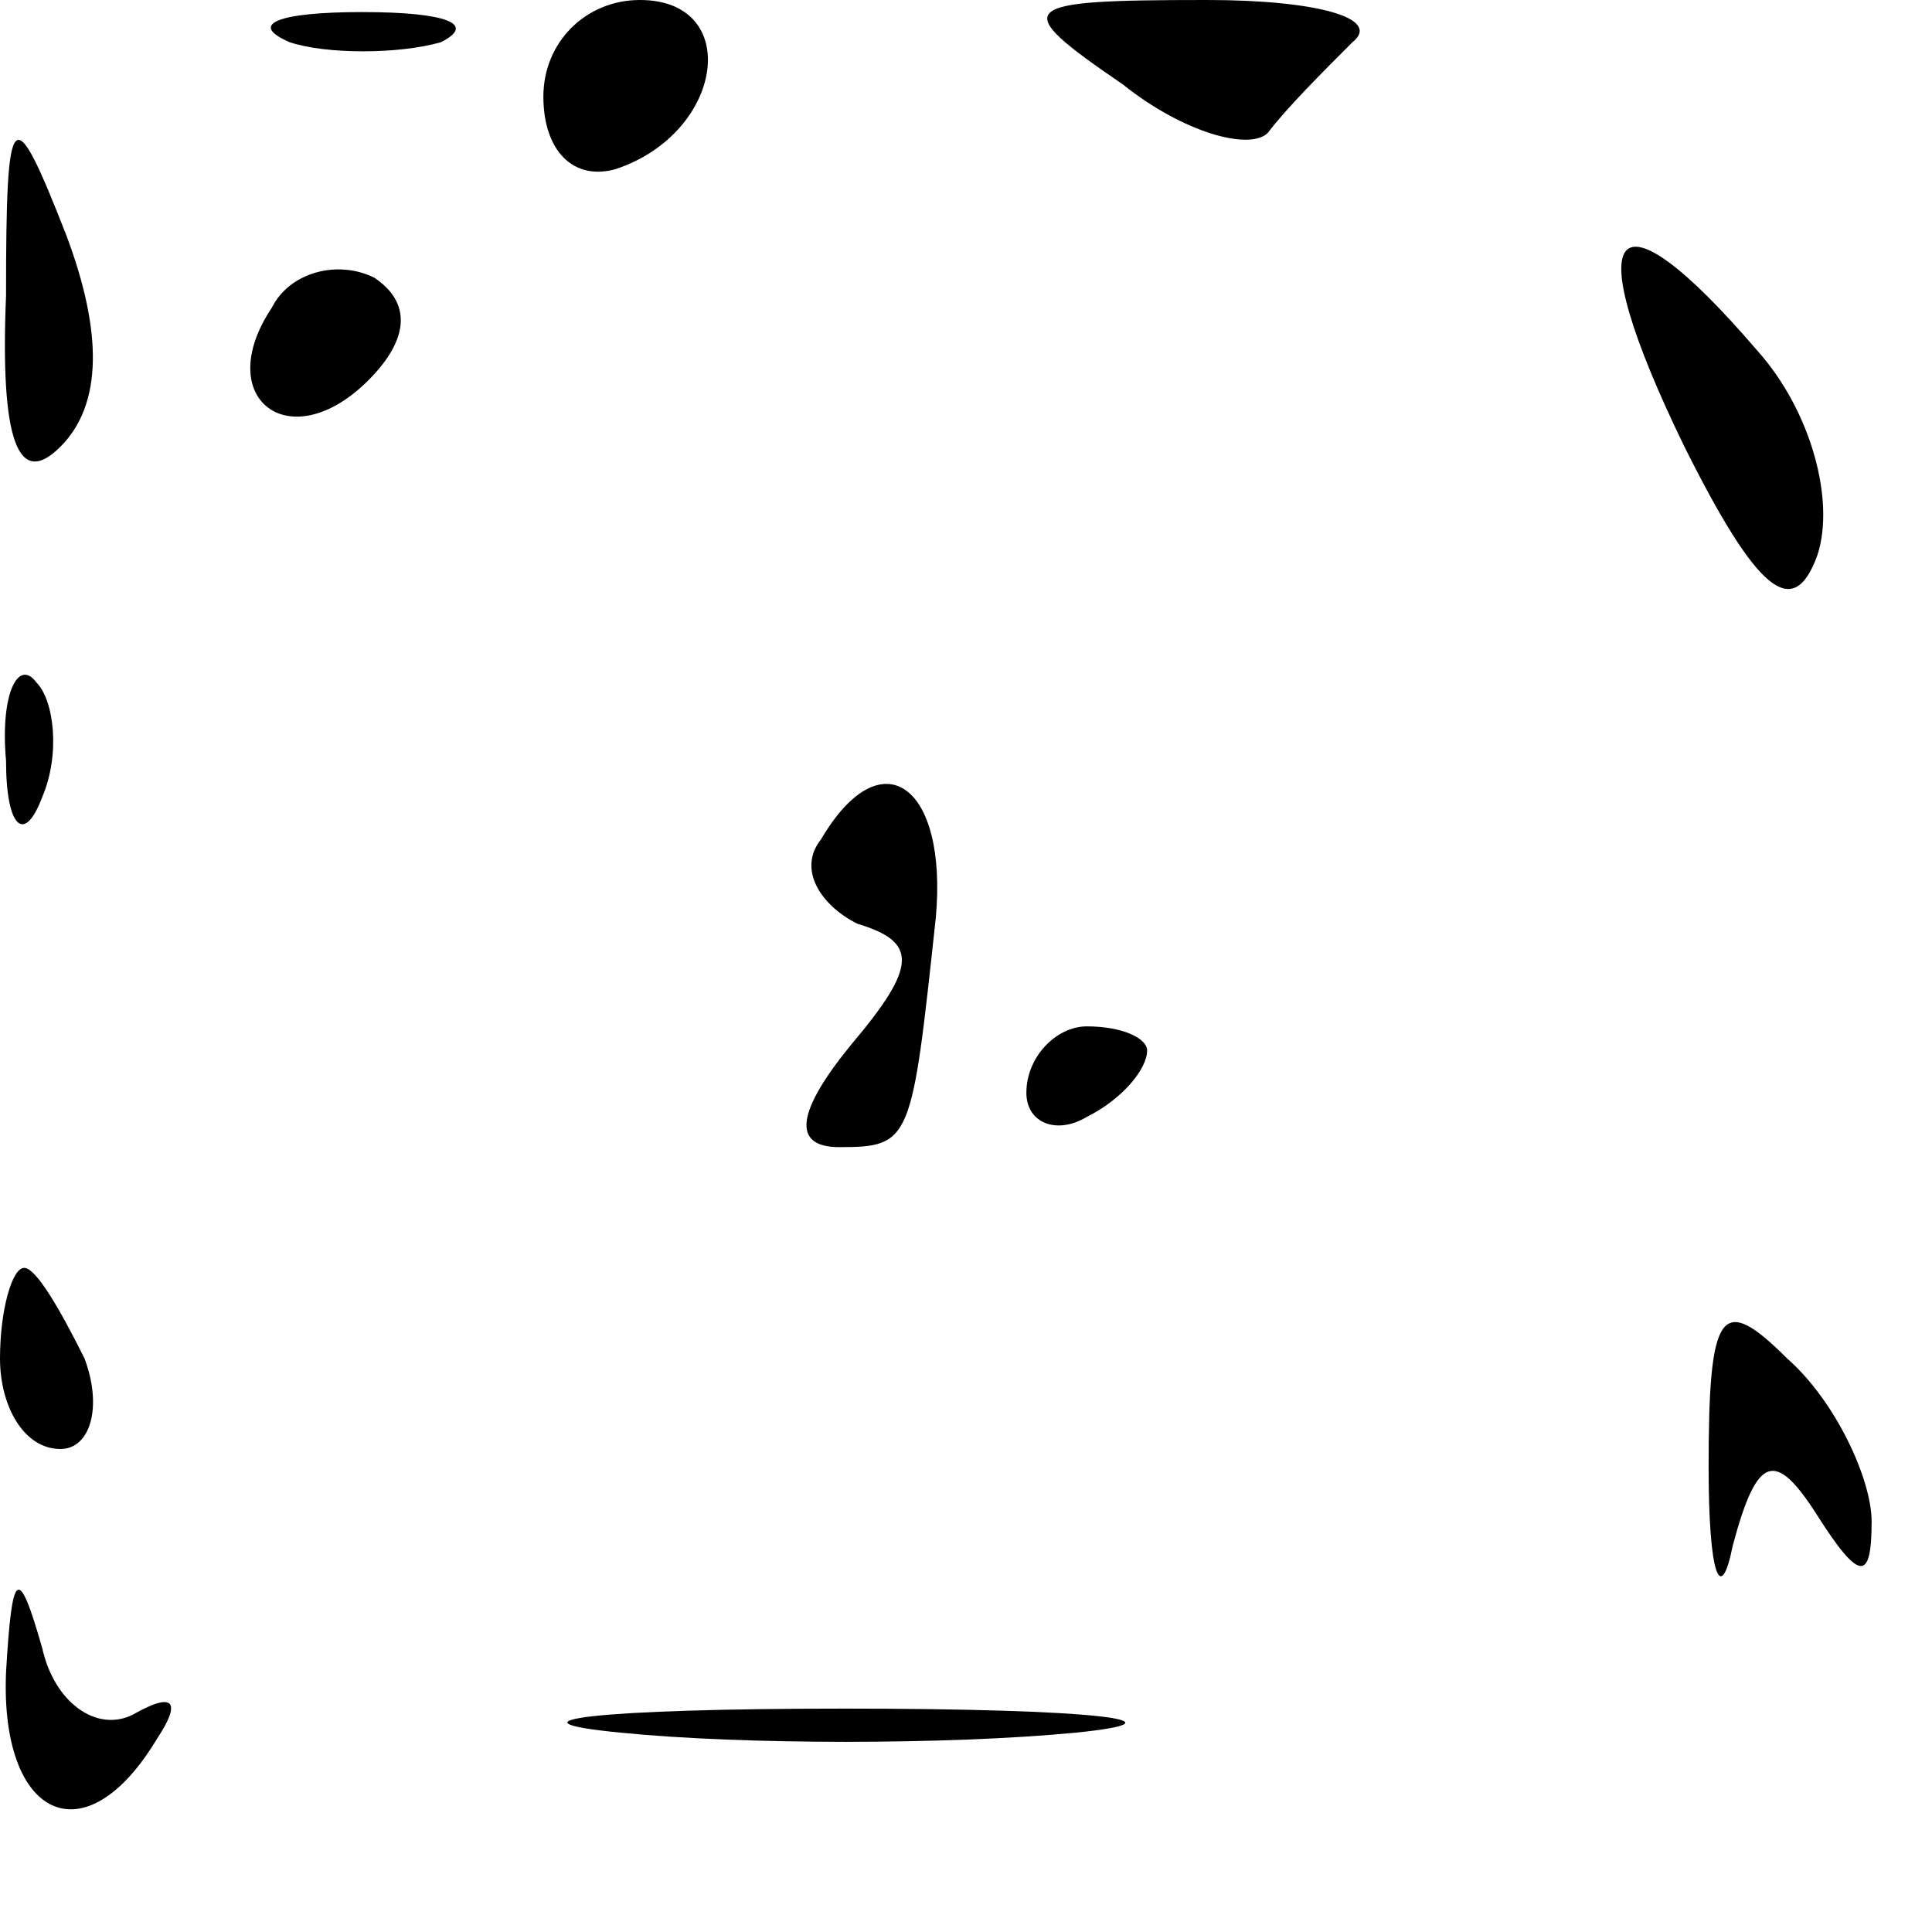 <?xml version="1.0" standalone="no"?>
<!DOCTYPE svg PUBLIC "-//W3C//DTD SVG 20010904//EN"
 "http://www.w3.org/TR/2001/REC-SVG-20010904/DTD/svg10.dtd">
<svg version="1.0" xmlns="http://www.w3.org/2000/svg"
 width="32pt" height="32pt" viewBox="0 0 32 32"
 preserveAspectRatio="xMidYMid meet">
<g transform="translate(0,32) scale(0.1,-0.1)"
fill="#000000" stroke="none">
<path fill="#000000" stroke="none" d="M48 313 c6 -2 18 -2 25 0 6 3 1 5 -13
5 -14 0 -19 -2 -12 -5z"/>
<path fill="#000000" stroke="none" d="M90 304 c0 -9 5 -14 12 -12 18 6 21 28
4 28 -9 0 -16 -7 -16 -16z"/>
<path fill="#000000" stroke="none" d="M186 306 c10 -8 21 -11 24 -8 3 4 9 10
14 15 5 4 -6 7 -24 7 -32 0 -33 -1 -14 -14z"/>
<path fill="#000000" stroke="none" d="M1 271 c-1 -24 2 -32 9 -25 7 7 7 19 1
35 -9 23 -10 22 -10 -10z"/>
<path fill="#000000" stroke="none" d="M45 269 c-10 -15 3 -25 16 -12 7 7 7
13 1 17 -6 3 -14 1 -17 -5z"/>
<path fill="#000000" stroke="none" d="M279 246 c12 -24 18 -29 22 -18 3 9 -1
24 -10 34 -24 28 -30 21 -12 -16z"/>
<path fill="#000000" stroke="none" d="M1 194 c0 -11 3 -14 6 -6 3 7 2 16 -1
19 -3 4 -6 -2 -5 -13z"/>
<path fill="#000000" stroke="none" d="M136 181 c-4 -5 0 -11 6 -14 10 -3 10
-7 -1 -20 -9 -11 -10 -17 -2 -17 12 0 12 1 16 38 2 22 -9 30 -19 13z"/>
<path fill="#000000" stroke="none" d="M170 139 c0 -5 5 -7 10 -4 6 3 10 8 10
11 0 2 -4 4 -10 4 -5 0 -10 -5 -10 -11z"/>
<path fill="#000000" stroke="none" d="M0 95 c0 -8 4 -15 10 -15 5 0 7 7 4 15
-4 8 -8 15 -10 15 -2 0 -4 -7 -4 -15z"/>
<path fill="#000000" stroke="none" d="M283 77 c0 -18 2 -23 4 -13 4 15 7 16
14 5 7 -11 9 -11 9 -1 0 7 -6 20 -14 27 -11 11 -13 8 -13 -18z"/>
<path fill="#000000" stroke="none" d="M1 43 c-1 -24 13 -31 25 -11 4 6 3 8
-4 4 -6 -3 -13 2 -15 11 -4 14 -5 13 -6 -4z"/>
<path fill="#000000" stroke="none" d="M103 33 c20 -2 54 -2 75 0 20 2 3 4
-38 4 -41 0 -58 -2 -37 -4z"/>
</g>
</svg>
